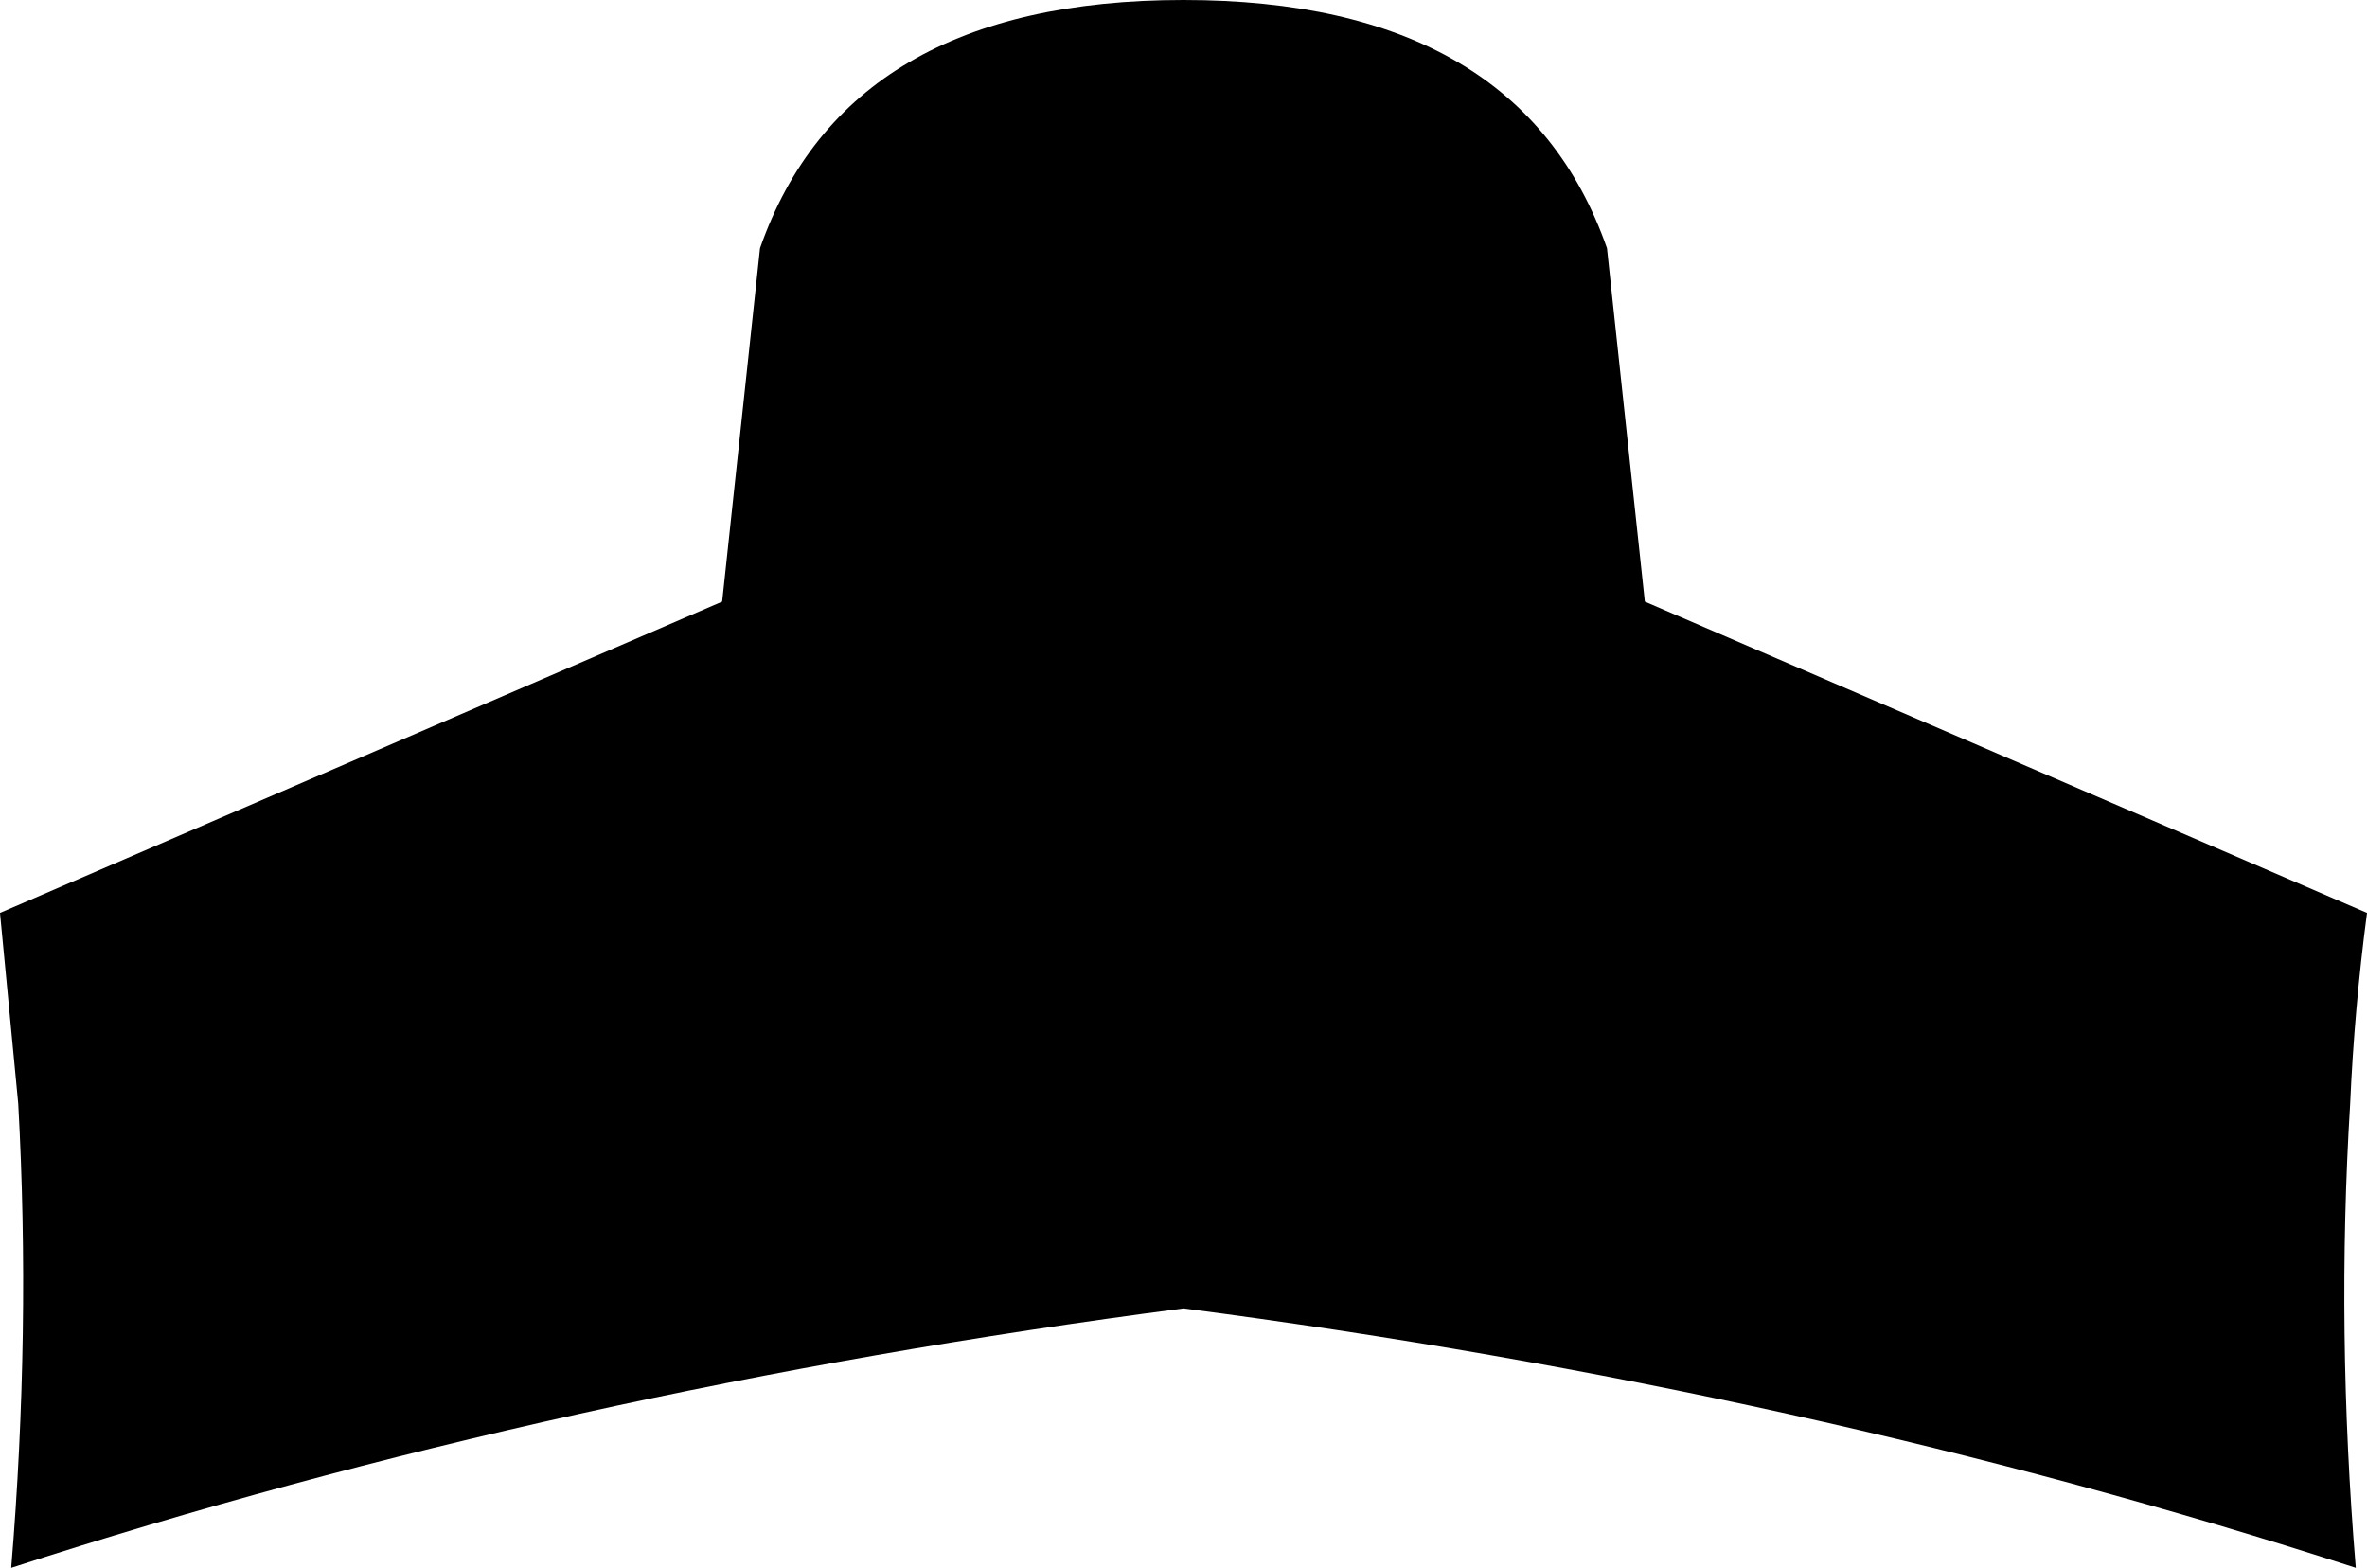 <?xml version="1.0" encoding="UTF-8" standalone="no"?>
<svg xmlns:xlink="http://www.w3.org/1999/xlink" height="55.9px" width="84.4px" xmlns="http://www.w3.org/2000/svg">
  <g transform="matrix(1.0, 0.0, 0.0, 1.0, -357.6, -193.65)">
    <path d="M416.25 215.1 L442.0 226.2 Q441.55 229.6 441.4 233.0 440.9 241.1 441.6 249.55 422.0 243.2 399.8 240.3 377.6 243.2 358.0 249.55 358.7 241.1 358.25 233.0 L357.6 226.2 383.35 215.1 384.7 202.5 Q387.8 193.65 399.8 193.65 411.8 193.65 414.9 202.5 L416.25 215.1" fill="#000000" fill-rule="evenodd" stroke="none"/>
  </g>
</svg>
